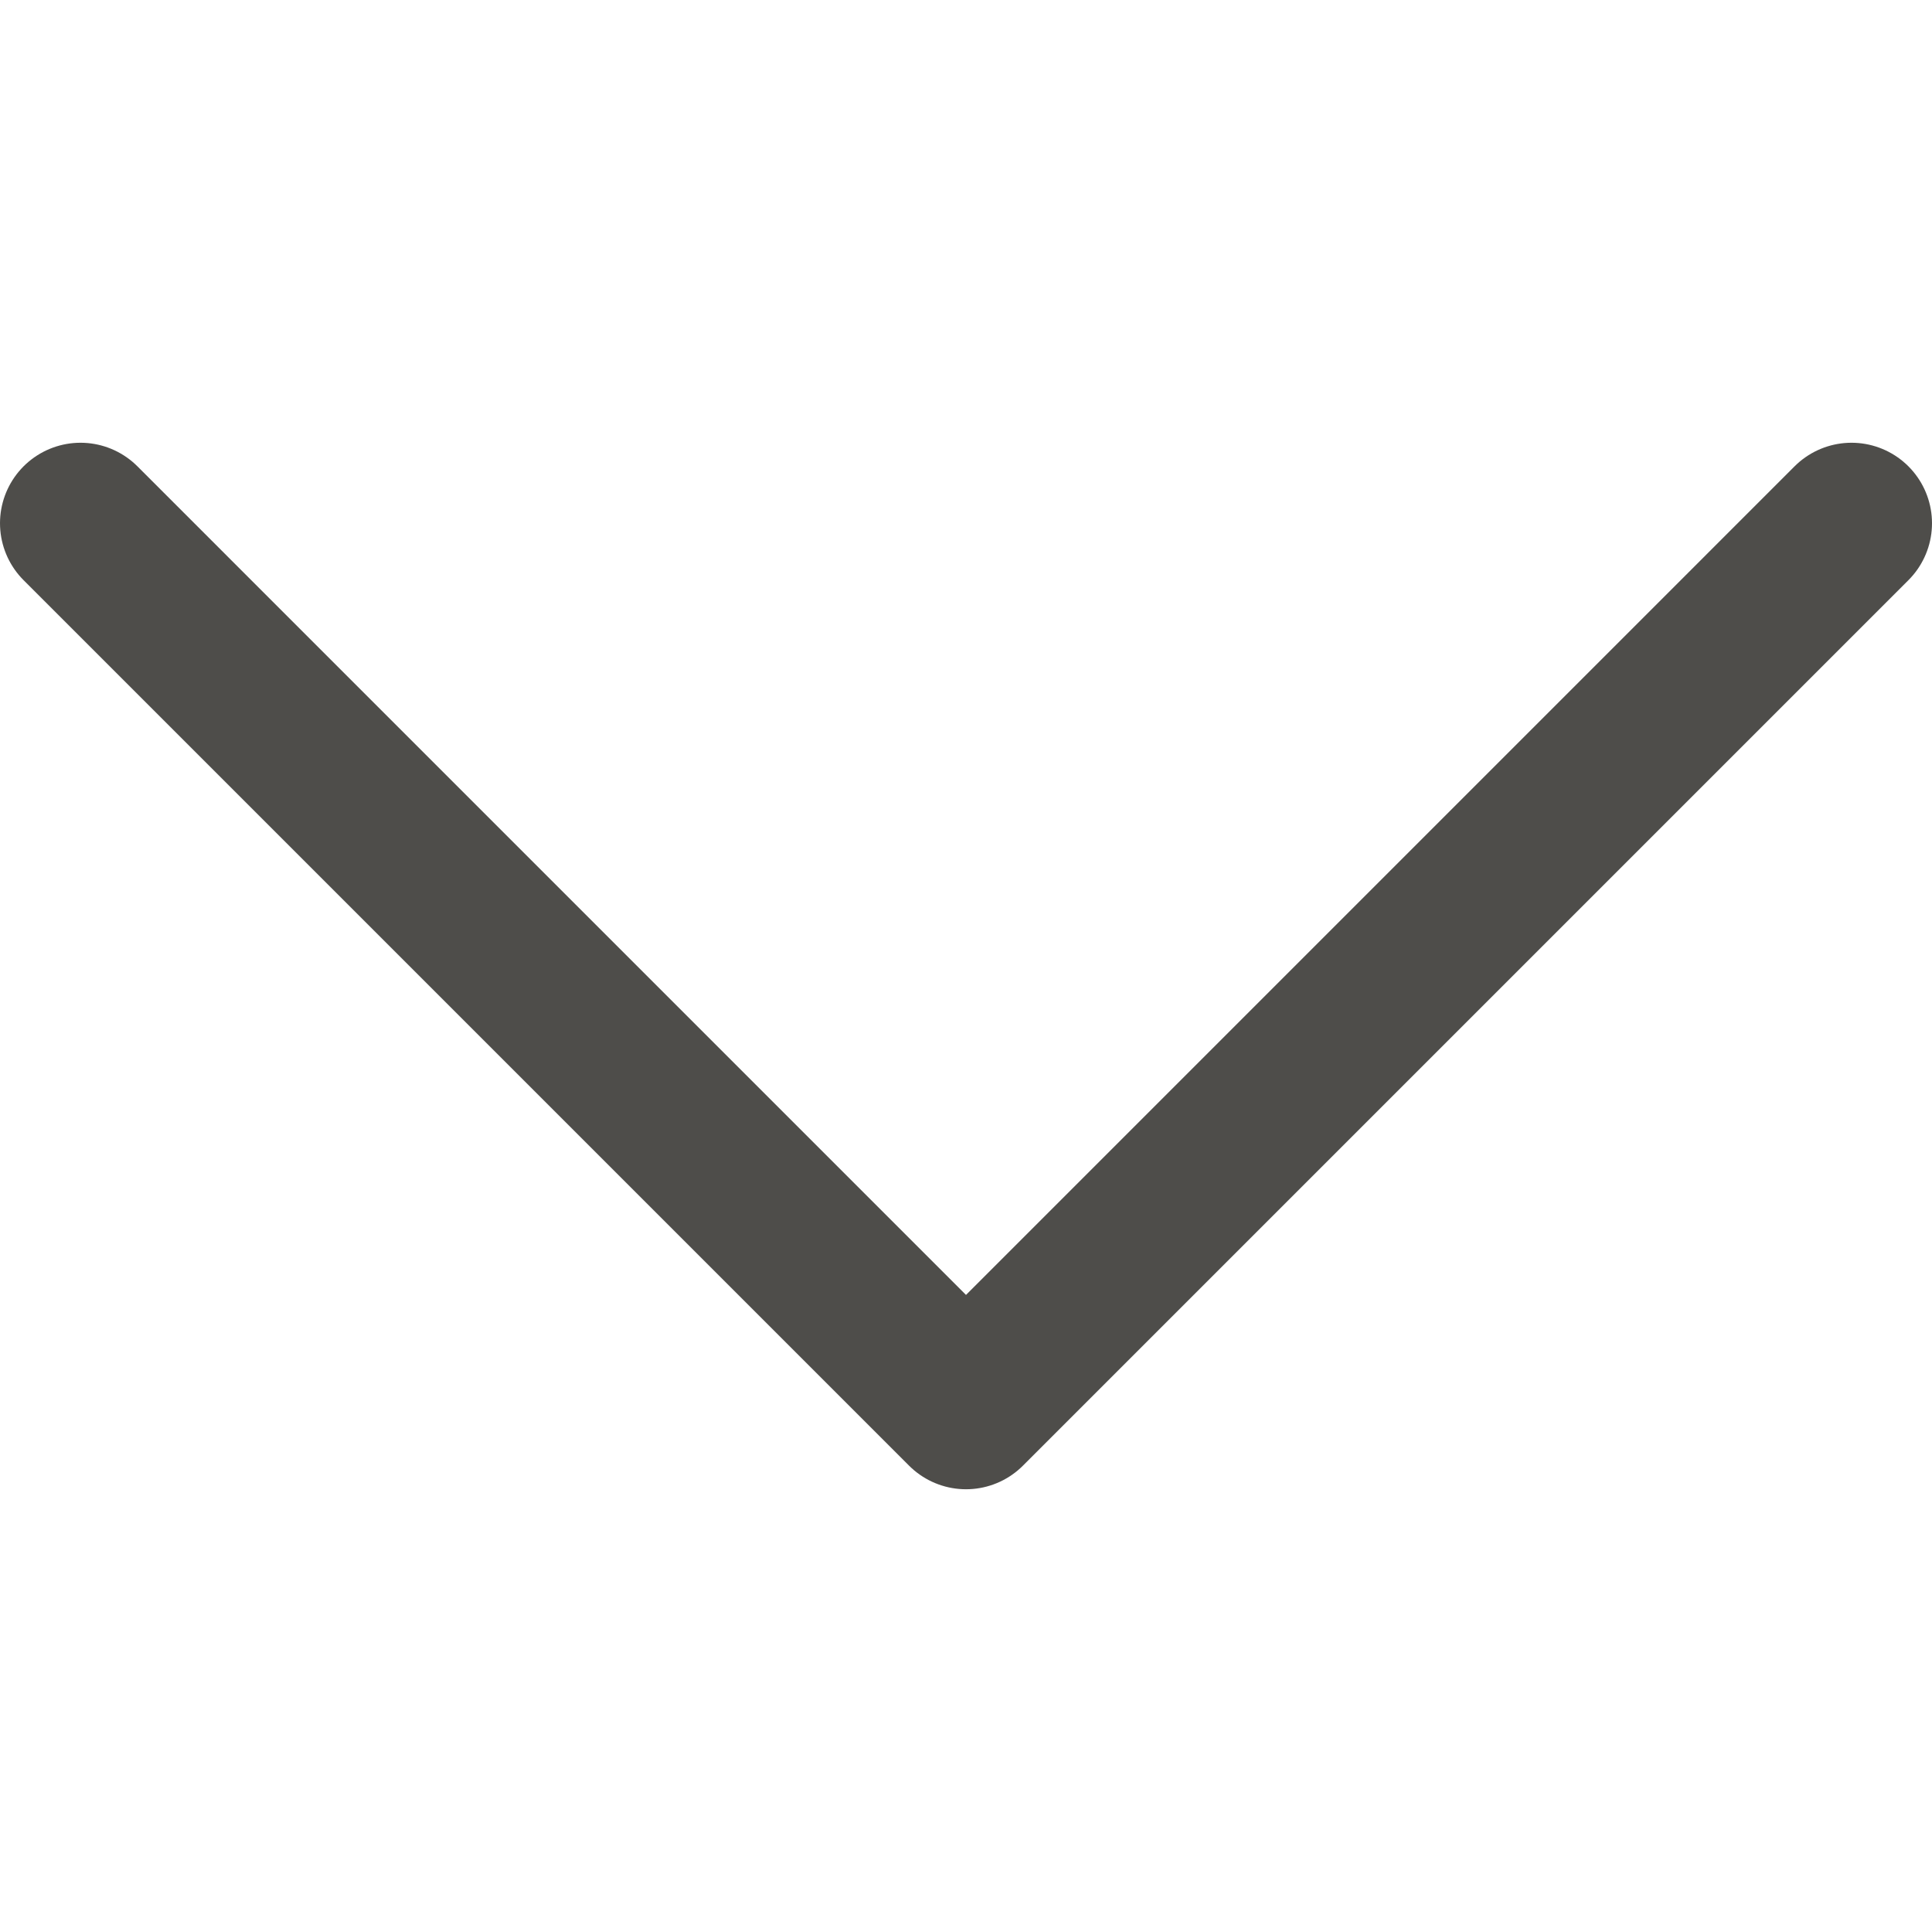 <?xml version="1.0" encoding="UTF-8"?>
<svg width="24px" height="24px" viewBox="0 0 24 24" version="1.1" xmlns="http://www.w3.org/2000/svg" xmlns:xlink="http://www.w3.org/1999/xlink">
    <g stroke="none" stroke-width="1" fill="none" fill-rule="evenodd" opacity="0.8" stroke-linecap="round" stroke-linejoin="round">
        <polyline stroke="#22211D" stroke-width="2" points="23 6.5 12 17.5 1 6.5"></polyline>
    </g>
</svg>
